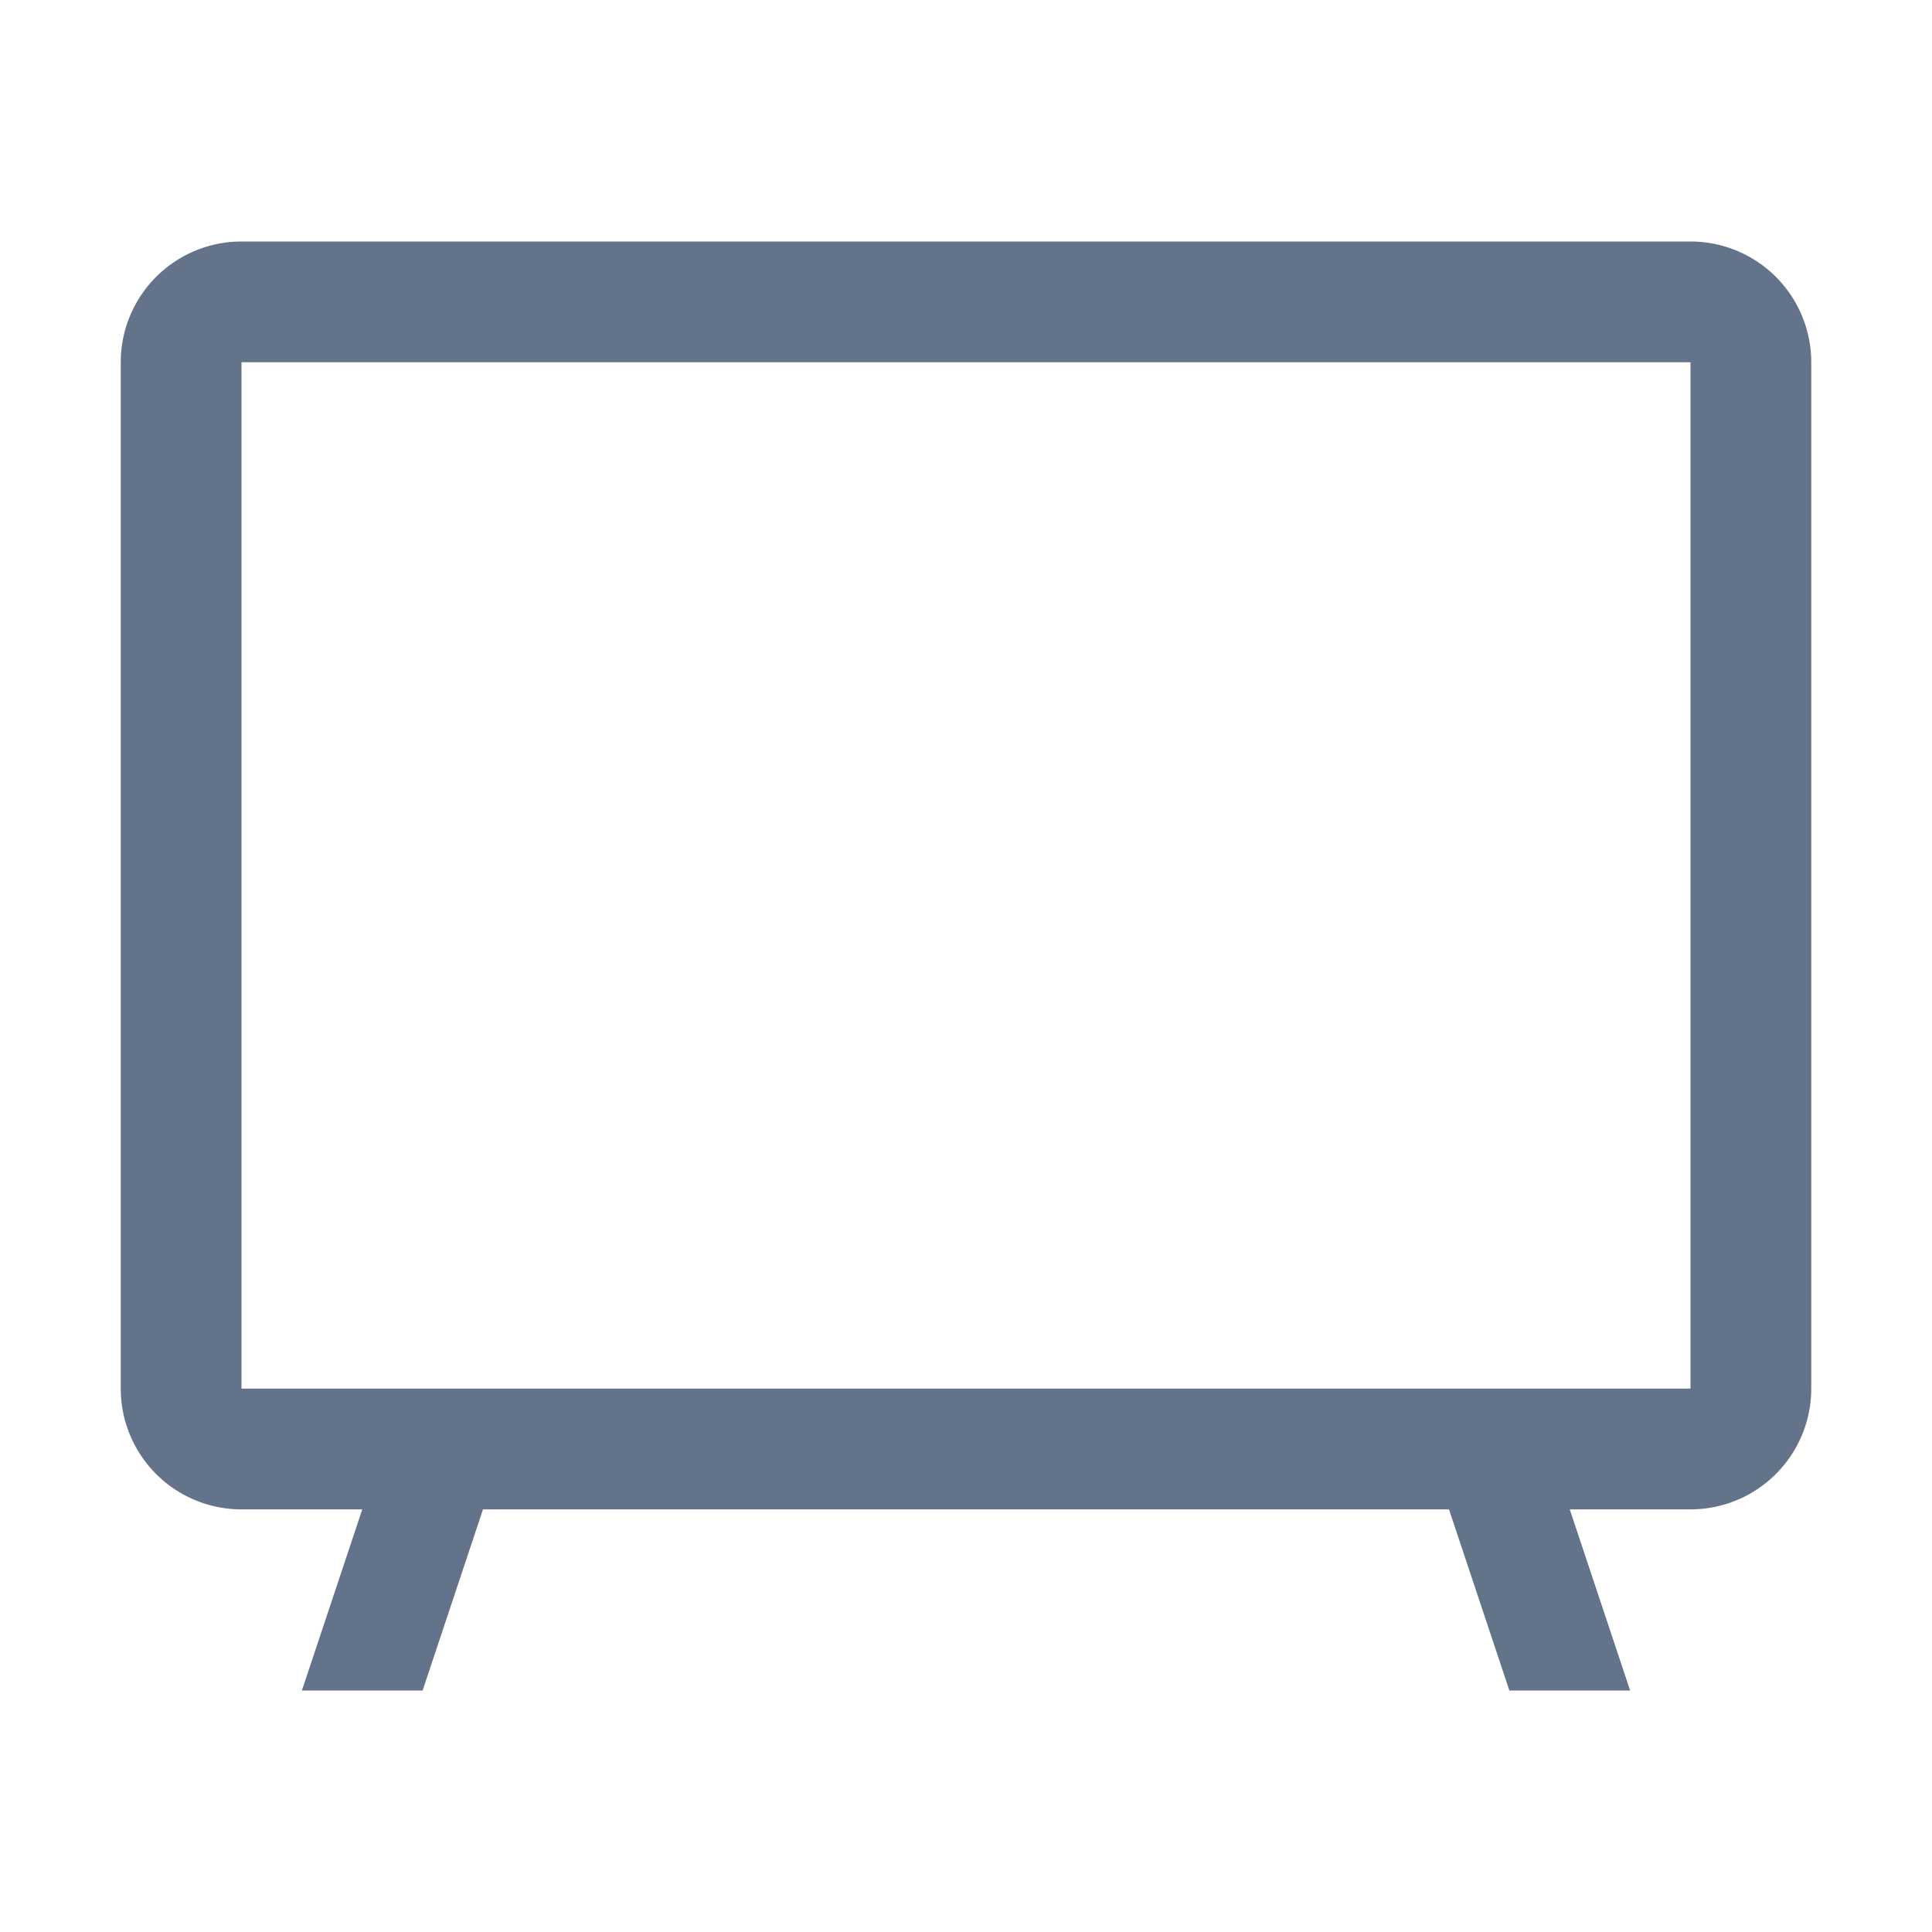 <svg xmlns="http://www.w3.org/2000/svg" width="32" height="32" viewBox="0 0 32 32">
  <rect width="32" height="32" fill="none"/>
  <path d="M28,4H4A2,2,0,0,0,2,6V23a2,2,0,0,0,2,2H6L5,28H7l1-3H24l1,3h2l-1-3h2a2,2,0,0,0,2-2V6A2,2,0,0,0,28,4Zm0,19H4V6H28Z" fill="#63738a"/>
</svg>
